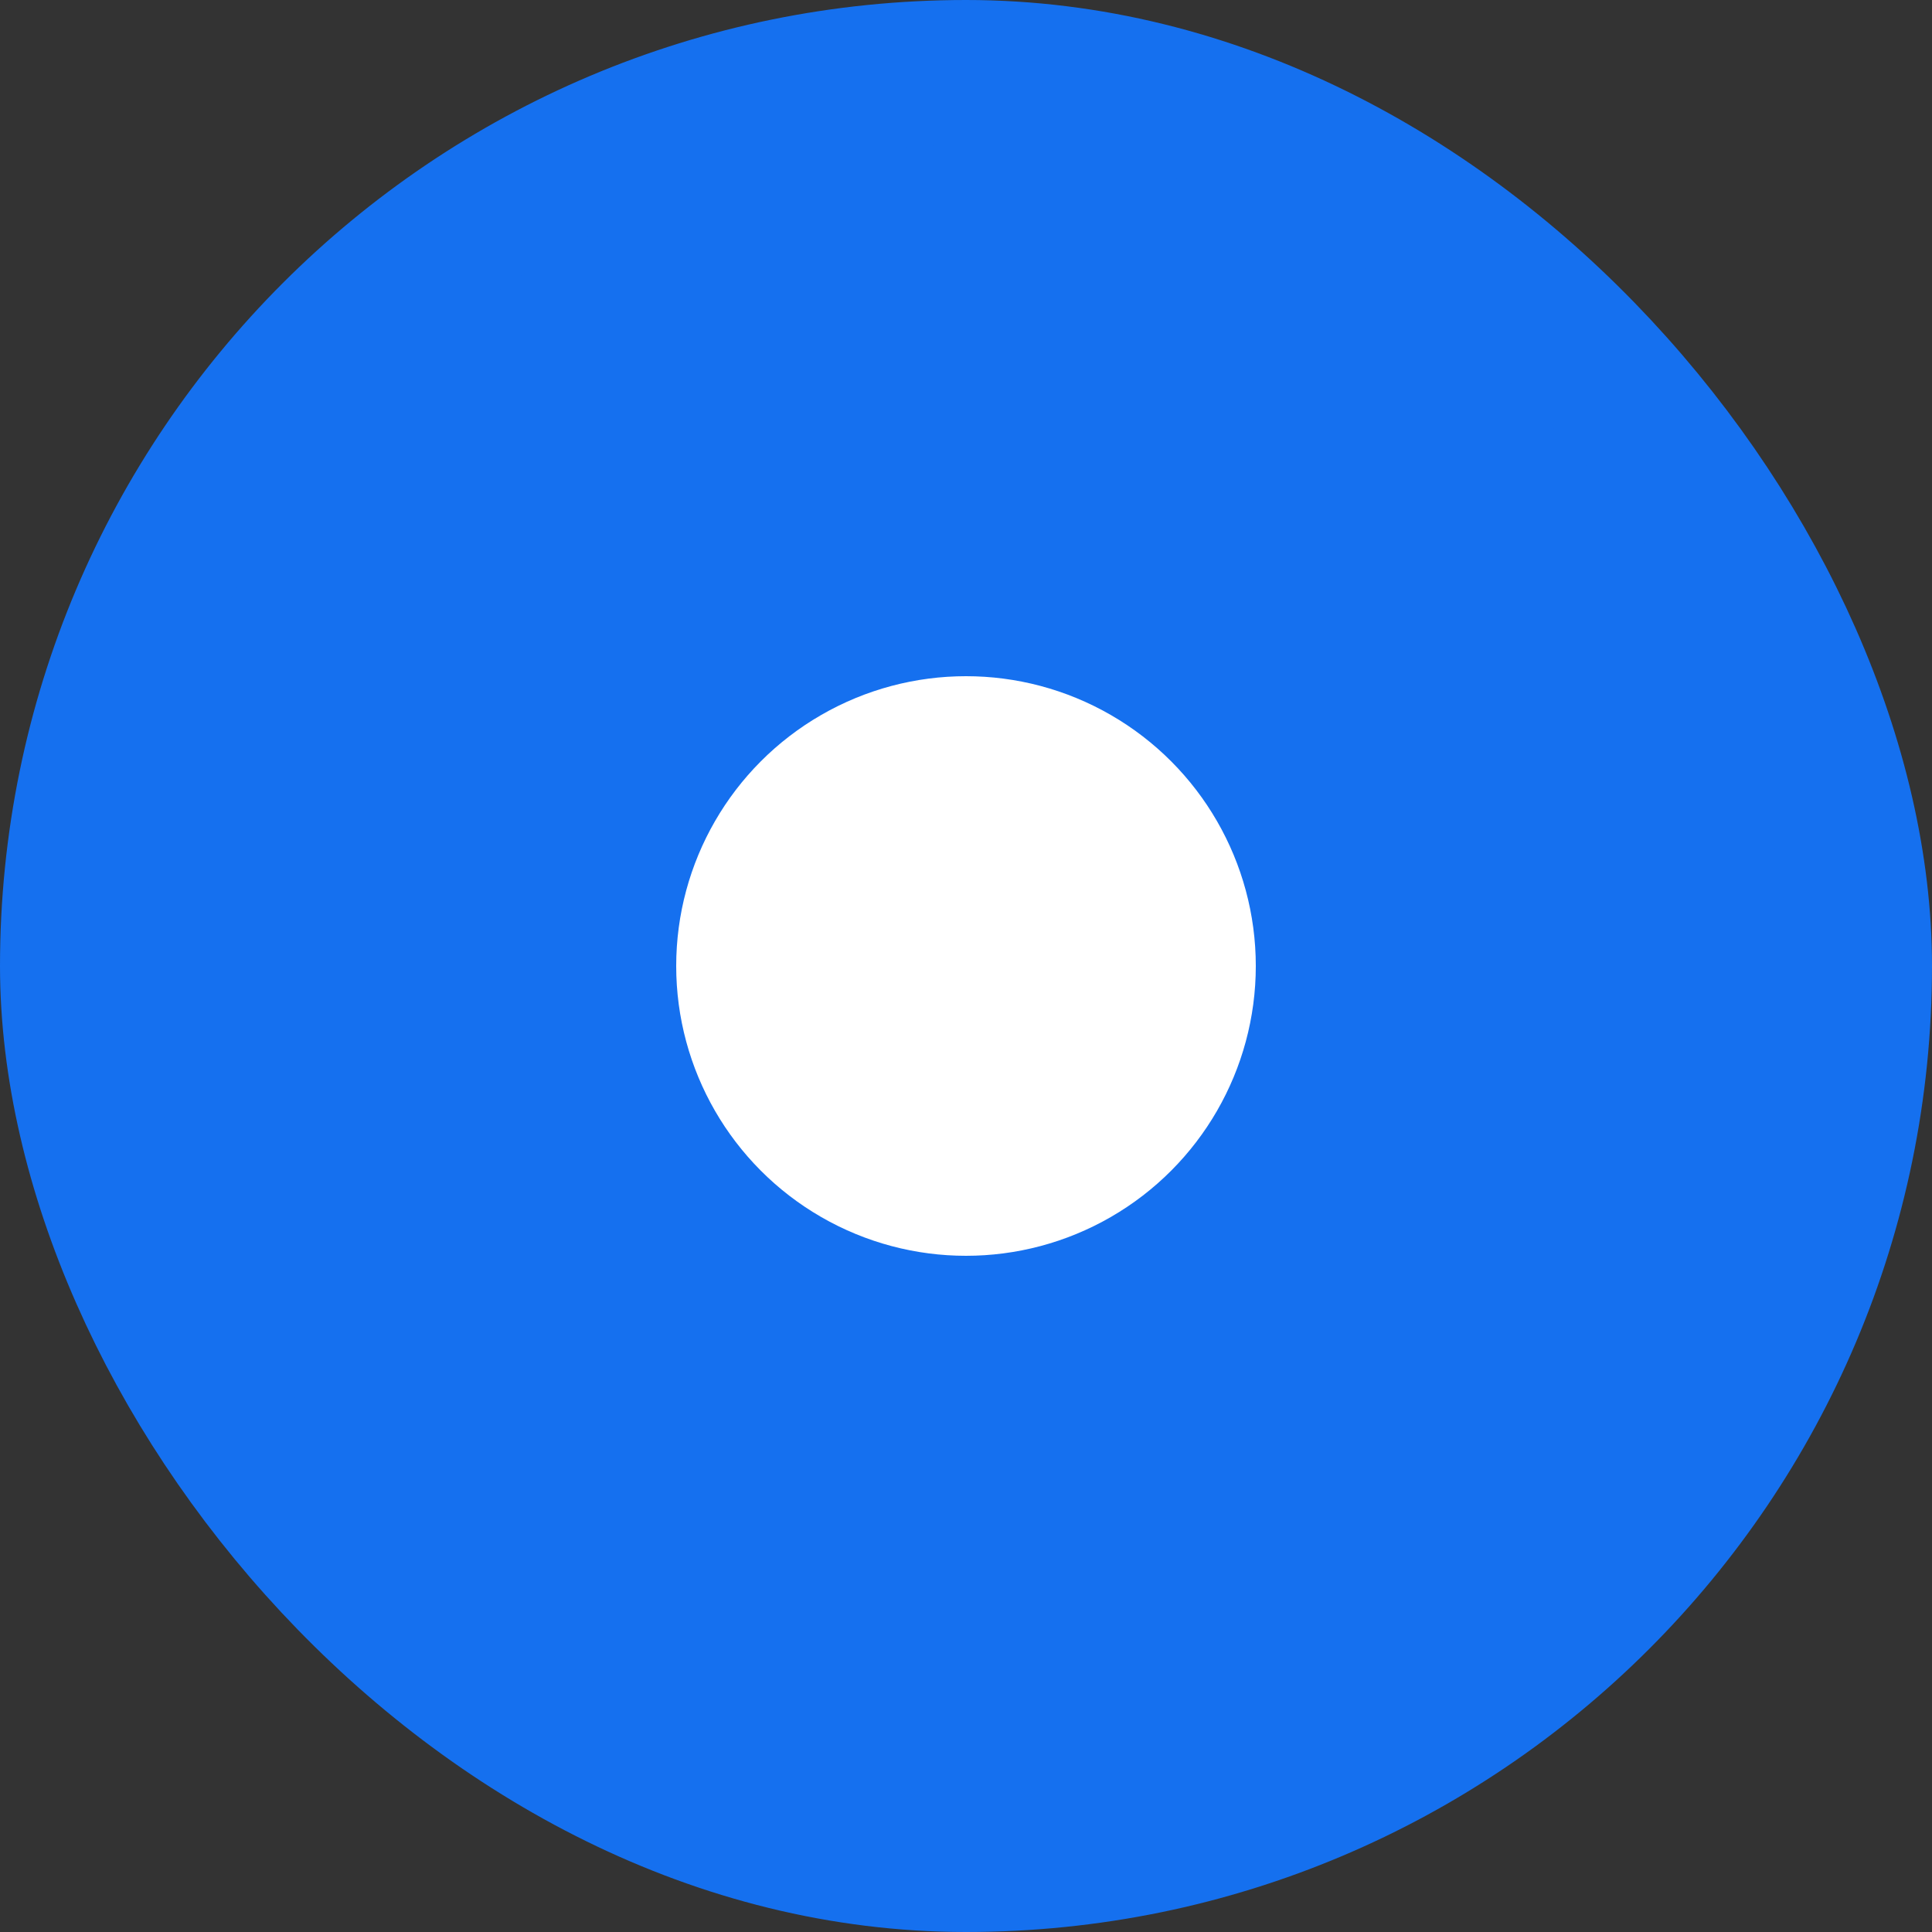 <svg width="20" height="20" viewBox="0 0 20 20" fill="none" xmlns="http://www.w3.org/2000/svg">
    <rect x="0" y="0" width="20" height="20" fill="#333333" stroke="none"/>
    <rect x="0.75" y="0.75" width="18.5" height="18.5" rx="9.25" fill="#1570EF"/>
    <rect x="0.75" y="0.75" width="18.5" height="18.5" rx="9.25" stroke="#1570EF" stroke-width="1.5"/>
    <circle cx="10" cy="10" r="3" fill="white"/>
</svg>
